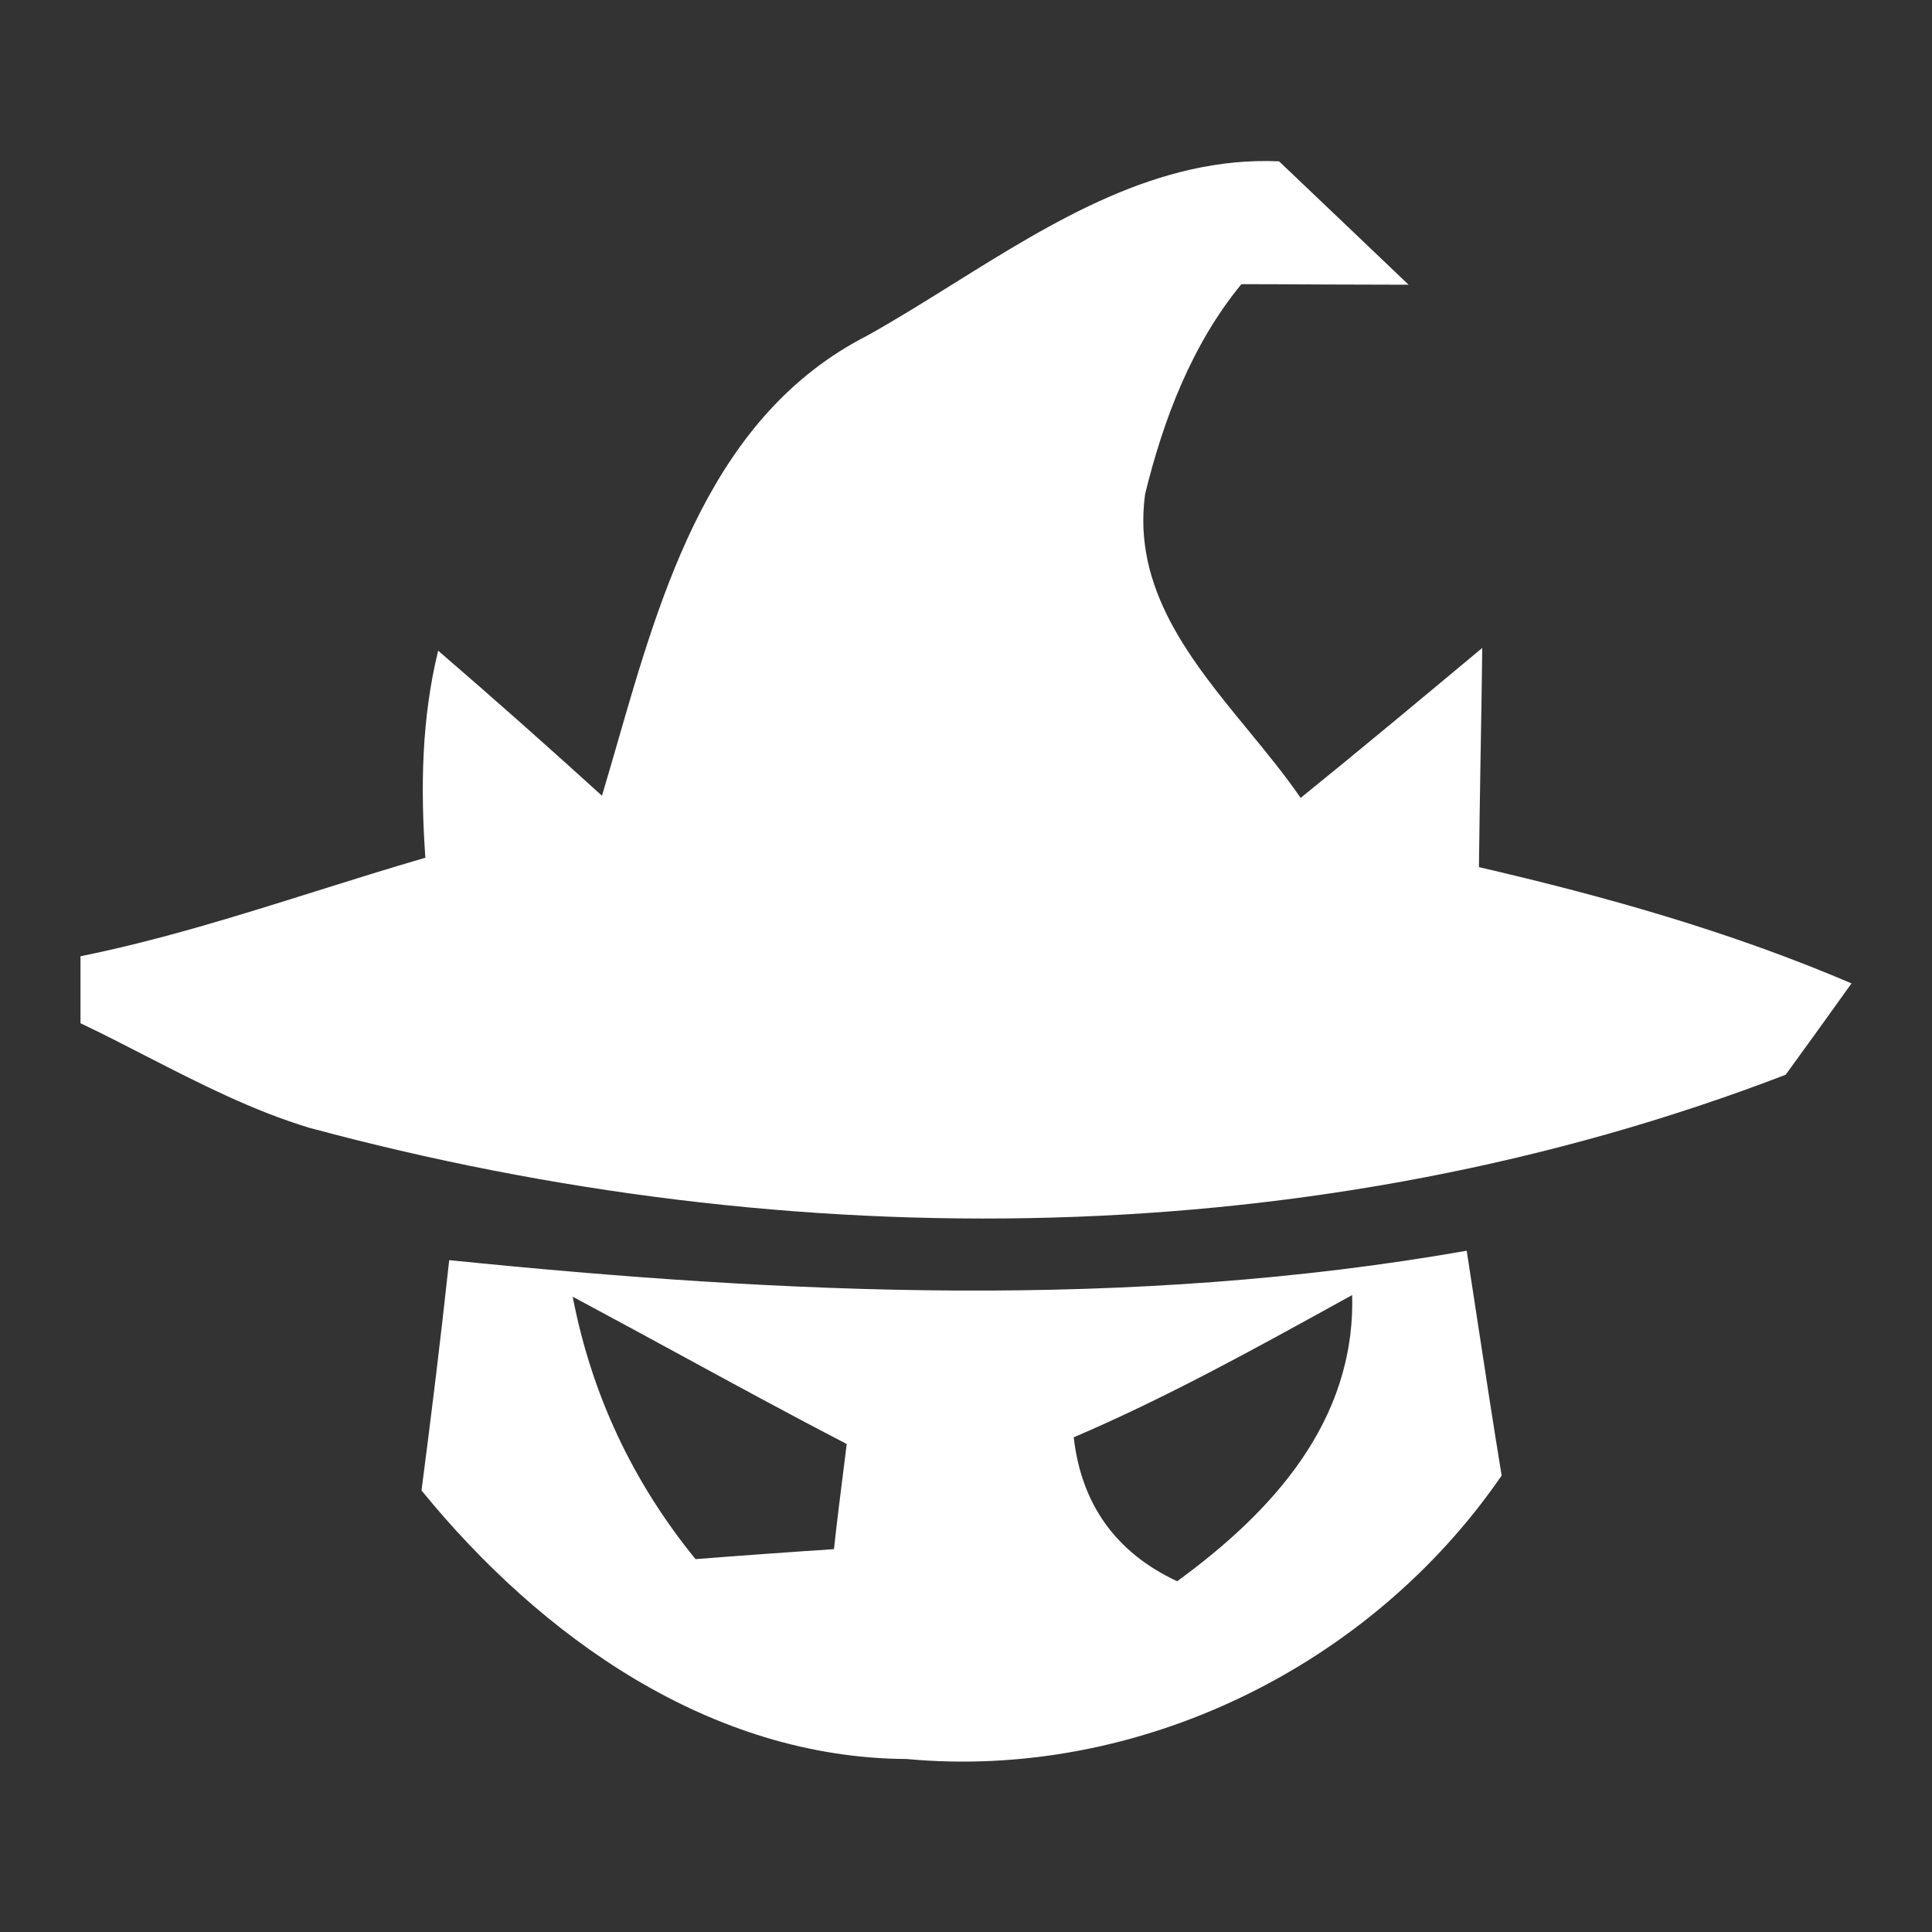 <svg width="24" height="24" viewBox="0 0 24 24" fill="none" xmlns="http://www.w3.org/2000/svg"><rect x="0" y="0" width="24" height="24" fill="#333333" stroke="none"/><path d="M11.842 3.526C11.484 3.749 11.129 3.971 10.772 4.17C8.843 5.156 8.223 7.307 7.661 9.259C7.6 9.47 7.539 9.68 7.478 9.885C6.804 9.273 6.13 8.674 5.443 8.083C5.236 8.929 5.223 9.789 5.284 10.655C4.834 10.786 4.386 10.926 3.938 11.067C2.968 11.372 1.997 11.677 1 11.879V12.711C1.276 12.842 1.548 12.982 1.82 13.122C2.478 13.459 3.137 13.797 3.847 14.011C9.837 15.627 16.363 15.586 22.182 13.351C22.388 13.069 22.794 12.505 23 12.216C21.508 11.577 19.947 11.136 18.372 10.772C18.375 10.431 18.384 9.921 18.392 9.41C18.401 8.9 18.41 8.389 18.413 8.049C17.663 8.674 16.914 9.3 16.157 9.912C15.963 9.629 15.736 9.352 15.505 9.071C14.796 8.208 14.064 7.315 14.225 6.137C14.452 5.208 14.809 4.273 15.421 3.53C15.683 3.53 16.071 3.532 16.46 3.534C16.848 3.535 17.237 3.537 17.498 3.537C17.302 3.351 17.013 3.075 16.722 2.797C16.41 2.499 16.095 2.199 15.889 2.004C14.386 1.939 13.096 2.744 11.842 3.526Z" fill="white"/><path fill-rule="evenodd" clip-rule="evenodd" d="M18.22 15.537C14.032 16.273 9.789 16.081 5.58 15.654C5.477 16.61 5.36 17.566 5.236 18.515C6.722 20.338 8.826 21.837 11.261 21.851C14.142 22.119 17.024 20.702 18.654 18.33C18.547 17.678 18.448 17.026 18.348 16.372C18.306 16.094 18.263 15.816 18.22 15.537ZM8.64 19.368C7.856 18.405 7.348 17.319 7.114 16.108C7.556 16.344 7.998 16.585 8.44 16.825C9.131 17.201 9.822 17.577 10.518 17.938C10.512 17.986 10.505 18.041 10.498 18.101C10.454 18.45 10.389 18.962 10.36 19.244C9.927 19.272 9.067 19.334 8.64 19.368ZM14.623 19.643C13.86 19.286 13.434 18.687 13.338 17.855C14.477 17.368 15.566 16.767 16.653 16.167C16.701 16.141 16.749 16.114 16.797 16.088C16.838 17.663 15.793 18.79 14.623 19.643Z" fill="white"/></svg>